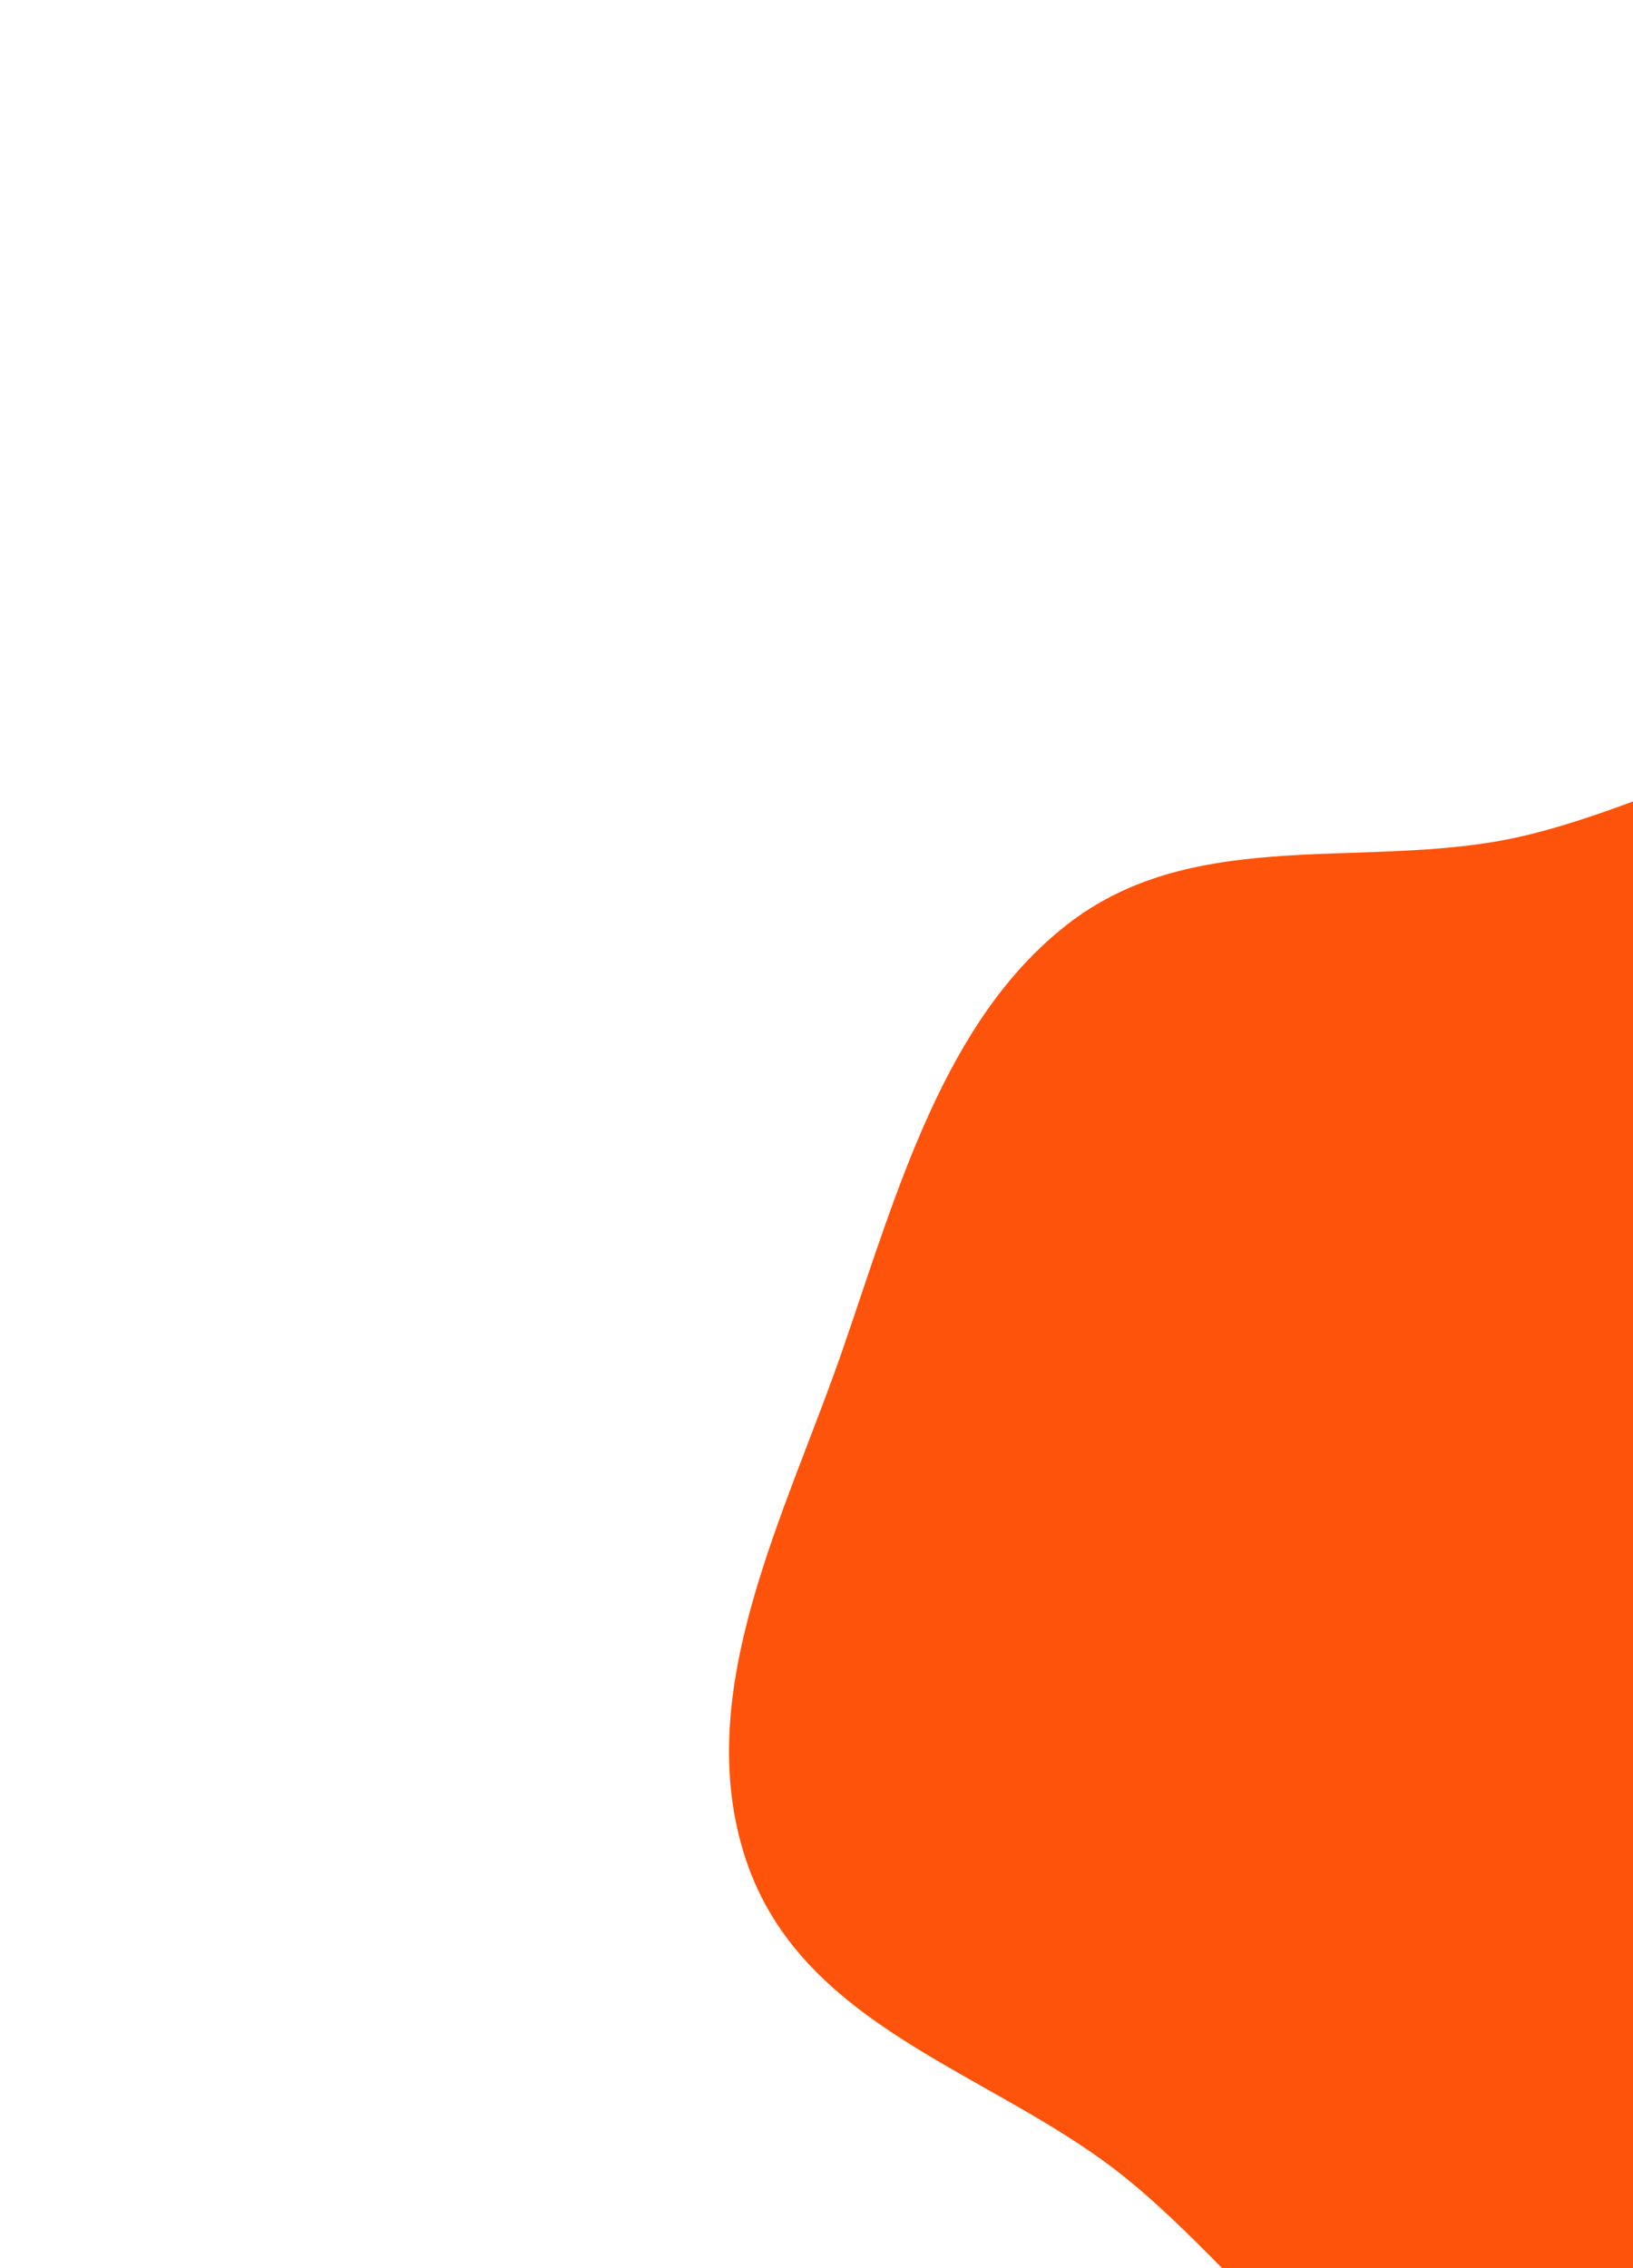 <svg width="224" height="311" viewBox="0 0 224 311" fill="none" xmlns="http://www.w3.org/2000/svg">
<g filter="url(#filter0_f_298_20671)">
<path fill-rule="evenodd" clip-rule="evenodd" d="M204.849 115.452C229.506 111.379 255.94 90.496 277.204 105.14C298.309 119.675 298.045 154.391 301.477 181.996C304.374 205.296 303.57 228.906 295.274 250.496C287.524 270.665 271.955 284.15 256.871 298.08C240.746 312.971 225.695 334.09 204.849 334C184.016 333.909 170.314 310.886 153.119 297.63C135.241 283.848 109.873 277.806 102.293 254.938C94.675 231.952 107.826 207.611 115.701 184.735C123.107 163.22 129.566 139.848 146.423 126.747C163.098 113.787 184.808 118.763 204.849 115.452Z" fill="#FD4C00" fill-opacity="0.96"/>
</g>
<defs>
<filter id="filter0_f_298_20671" x="0" y="0" width="403" height="434" filterUnits="userSpaceOnUse" color-interpolation-filters="sRGB">
<feFlood flood-opacity="0" result="BackgroundImageFix"/>
<feBlend mode="normal" in="SourceGraphic" in2="BackgroundImageFix" result="shape"/>
<feGaussianBlur stdDeviation="50" result="effect1_foregroundBlur_298_20671"/>
</filter>
</defs>
</svg>
